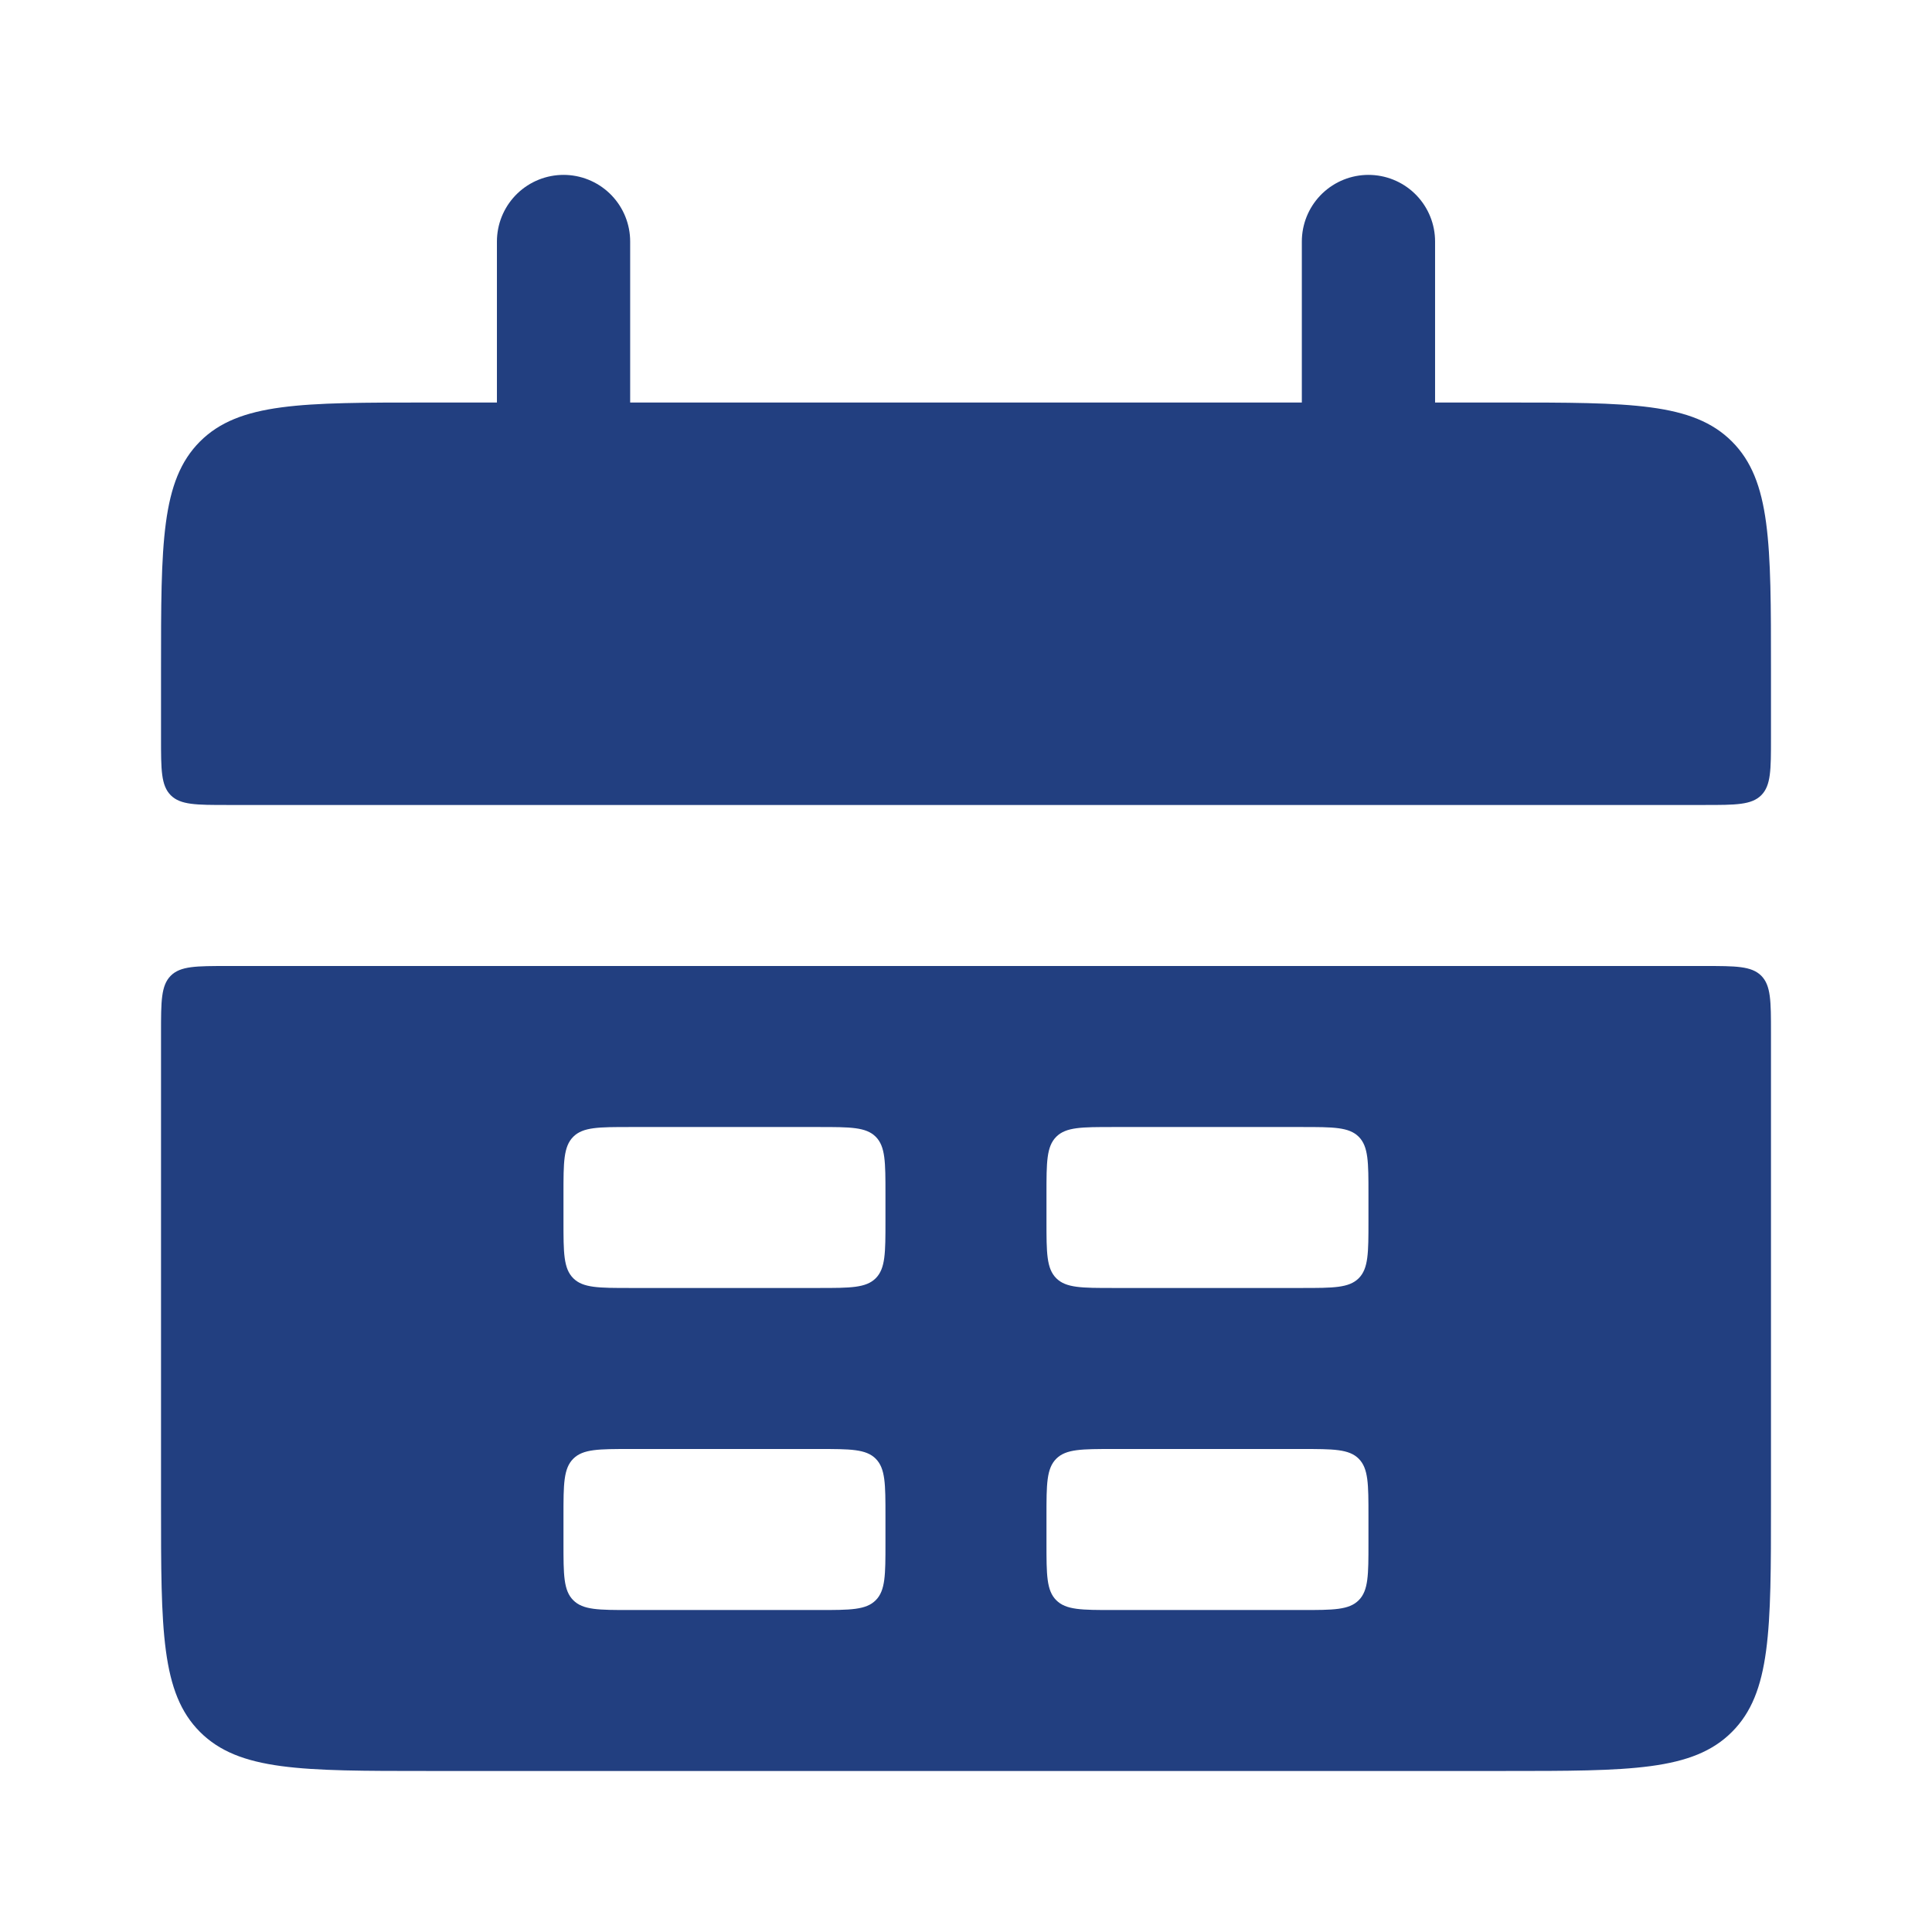<svg width="29" height="29" viewBox="0 0 29 29" fill="none" xmlns="http://www.w3.org/2000/svg">
<path d="M2.417 10.042C2.417 8.156 2.417 7.213 3.002 6.627C3.588 6.042 4.531 6.042 6.417 6.042H22.583C24.469 6.042 25.412 6.042 25.997 6.627C26.583 7.213 26.583 8.156 26.583 10.042V11.083C26.583 11.555 26.583 11.79 26.437 11.937C26.29 12.083 26.055 12.083 25.583 12.083H3.417C2.945 12.083 2.709 12.083 2.563 11.937C2.417 11.79 2.417 11.555 2.417 11.083V10.042Z" fill="#223F80"/>
<path fill-rule="evenodd" clip-rule="evenodd" d="M2.417 22.583C2.417 24.469 2.417 25.412 3.002 25.997C3.588 26.583 4.531 26.583 6.417 26.583H22.583C24.469 26.583 25.412 26.583 25.997 25.997C26.583 25.412 26.583 24.469 26.583 22.583V22.583V15.5V15.5C26.583 15.029 26.583 14.793 26.437 14.646C26.29 14.5 26.055 14.5 25.583 14.5H3.417C2.945 14.5 2.709 14.5 2.563 14.646C2.417 14.793 2.417 15.029 2.417 15.5V22.583ZM8.458 17.917C8.458 17.445 8.458 17.21 8.605 17.063C8.751 16.917 8.987 16.917 9.458 16.917H12.291C12.763 16.917 12.999 16.917 13.145 17.063C13.291 17.21 13.291 17.445 13.291 17.917V18.333C13.291 18.805 13.291 19.04 13.145 19.187C12.999 19.333 12.763 19.333 12.291 19.333H9.458C8.987 19.333 8.751 19.333 8.605 19.187C8.458 19.04 8.458 18.805 8.458 18.333V17.917ZM8.605 21.896C8.458 22.043 8.458 22.279 8.458 22.75V23.167C8.458 23.638 8.458 23.874 8.605 24.02C8.751 24.167 8.987 24.167 9.458 24.167H12.291C12.763 24.167 12.999 24.167 13.145 24.02C13.291 23.874 13.291 23.638 13.291 23.167V22.75C13.291 22.279 13.291 22.043 13.145 21.896C12.999 21.75 12.763 21.75 12.291 21.75H9.458C8.987 21.75 8.751 21.75 8.605 21.896ZM15.708 17.917C15.708 17.445 15.708 17.21 15.855 17.063C16.001 16.917 16.237 16.917 16.708 16.917H19.541C20.013 16.917 20.249 16.917 20.395 17.063C20.541 17.21 20.541 17.445 20.541 17.917V18.333C20.541 18.805 20.541 19.04 20.395 19.187C20.249 19.333 20.013 19.333 19.541 19.333H16.708C16.237 19.333 16.001 19.333 15.855 19.187C15.708 19.04 15.708 18.805 15.708 18.333V17.917ZM15.855 21.896C15.708 22.043 15.708 22.279 15.708 22.75V23.167C15.708 23.638 15.708 23.874 15.855 24.02C16.001 24.167 16.237 24.167 16.708 24.167H19.541C20.013 24.167 20.249 24.167 20.395 24.02C20.541 23.874 20.541 23.638 20.541 23.167V22.75C20.541 22.279 20.541 22.043 20.395 21.896C20.249 21.75 20.013 21.75 19.541 21.75H16.708C16.237 21.75 16.001 21.75 15.855 21.896Z" fill="#223F80"/>
<path d="M8.459 3.625L8.459 7.25" stroke="#223F80" stroke-width="2" stroke-linecap="round"/>
<path d="M20.541 3.625L20.541 7.25" stroke="#223F80" stroke-width="2" stroke-linecap="round"/>
</svg>
